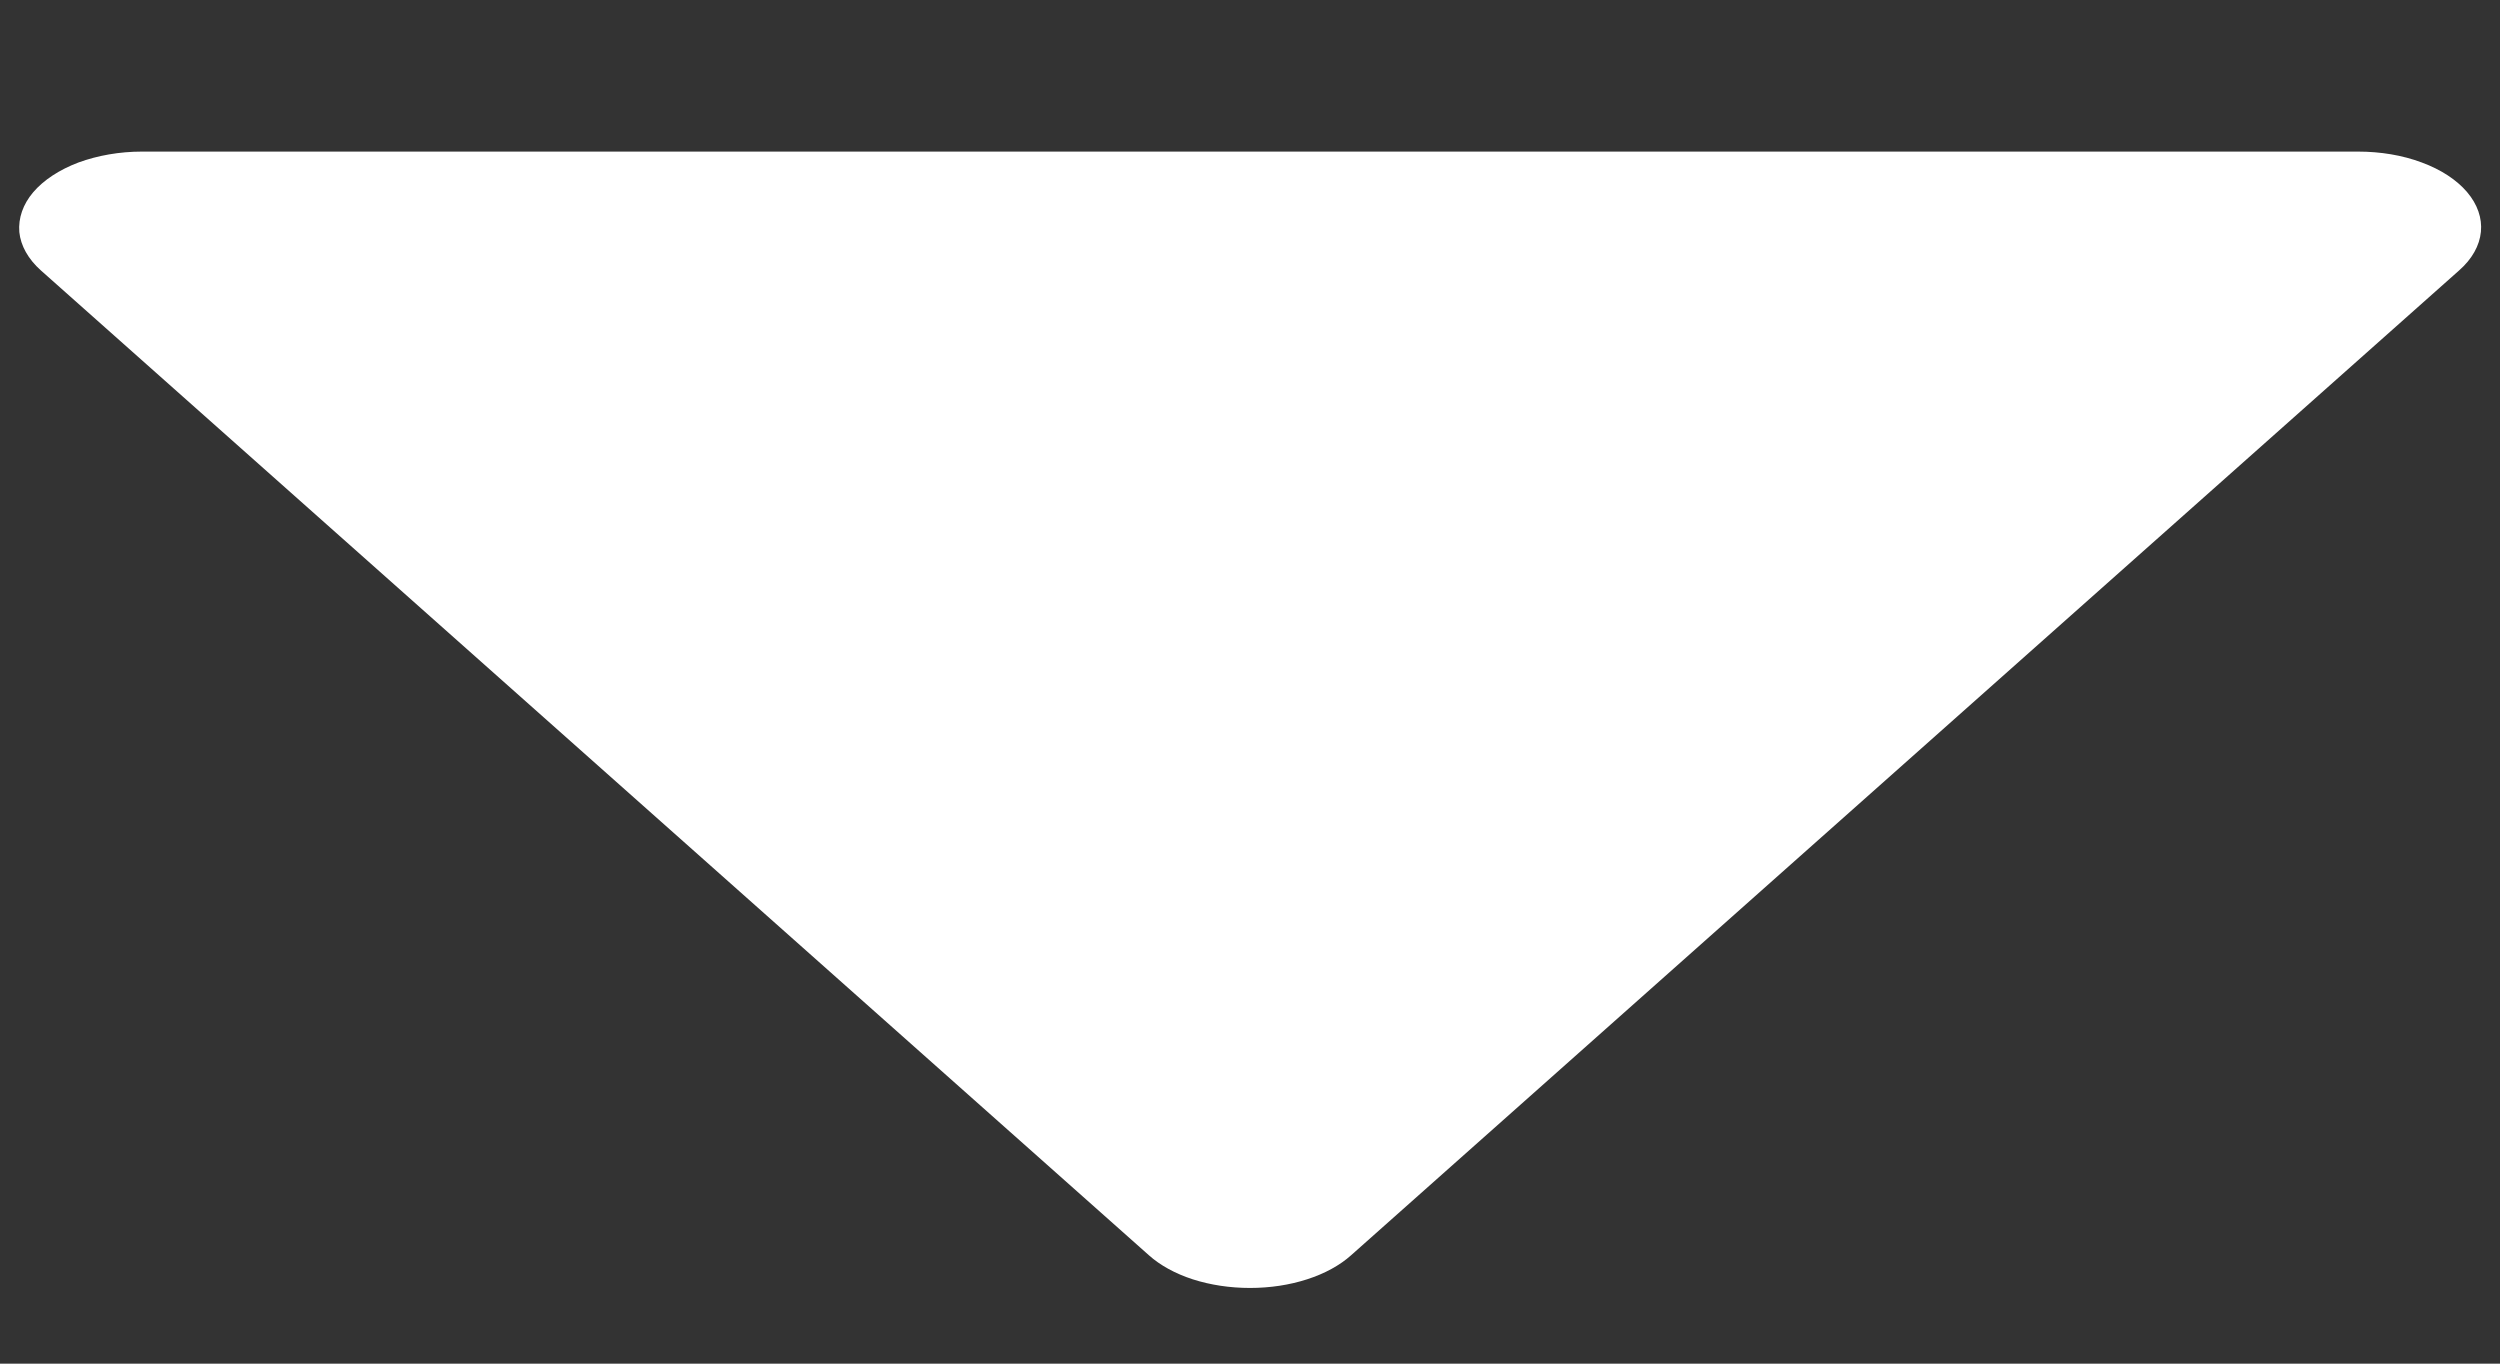 <svg width="11" height="6" viewBox="0 0 11 6" fill="none" xmlns="http://www.w3.org/2000/svg">
<rect x="0" y="0" width="11" height="6" fill="#333333" stroke="none"/>
<path d="M5.055 5.523C5.104 5.567 5.171 5.604 5.248 5.629C5.326 5.654 5.412 5.667 5.5 5.667C5.588 5.667 5.674 5.654 5.751 5.629C5.829 5.604 5.896 5.567 5.945 5.523L10.82 1.19C10.877 1.14 10.91 1.081 10.916 1.02C10.922 0.96 10.901 0.899 10.855 0.845C10.809 0.791 10.74 0.746 10.656 0.715C10.571 0.683 10.474 0.667 10.375 0.667H0.625C0.526 0.667 0.43 0.684 0.345 0.715C0.261 0.747 0.192 0.792 0.146 0.846C0.101 0.899 0.08 0.96 0.085 1.021C0.091 1.081 0.124 1.14 0.18 1.19L5.055 5.523Z" fill="white"/>
</svg>
